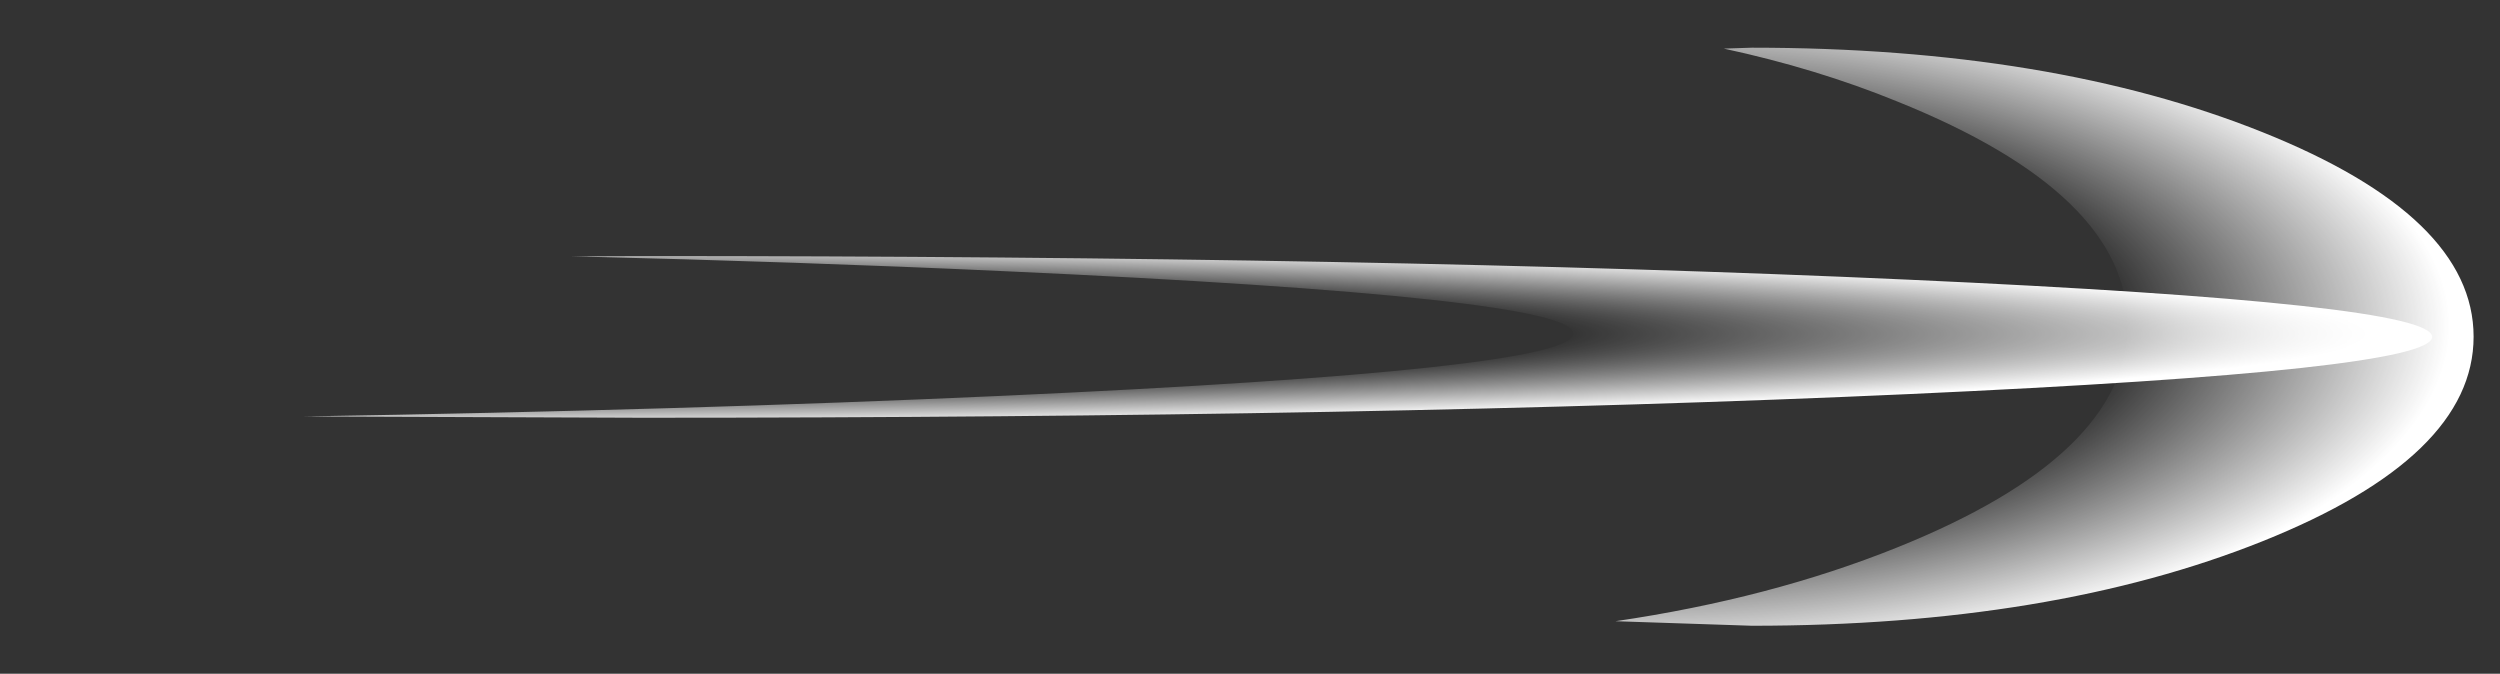 <?xml version="1.0" encoding="UTF-8" standalone="no"?>
<svg xmlns:ffdec="https://www.free-decompiler.com/flash" xmlns:xlink="http://www.w3.org/1999/xlink" ffdec:objectType="frame" height="63.6px" width="236.0px" xmlns="http://www.w3.org/2000/svg">
  <rect width="100%" height="100%" fill="#333333" stroke="none"/>
  <g transform="matrix(2.0, 0.0, 0.0, 2.0, 202.5, 31.8)">
    <use ffdec:characterId="1063" height="31.8" transform="matrix(1.328, 0.0, 0.0, 0.858, -25, -13.649)" width="30.5" xlink:href="#shape0"/>
    <use ffdec:characterId="1063" height="31.8" transform="matrix(3.295, 0.0, 0.0, 0.24, -86.949, -3.815)" width="30.5" xlink:href="#shape0"/>
  </g>
  <defs>
    <g id="shape0" transform="matrix(1.0, 0.0, 0.0, 1.0, 15.25, 15.9)">
      <path d="M-11.4 -15.85 L-10.4 -15.9 Q0.25 -15.9 7.75 -11.25 15.25 -6.6 15.25 0.0 15.25 6.6 7.75 11.25 0.25 15.9 -10.4 15.9 L-15.25 15.65 Q-9.75 14.4 -5.25 11.6 2.95 6.5 2.95 -0.65 2.95 -7.85 -5.25 -12.95 -8.1 -14.75 -11.4 -15.85" fill="url(#gradient0)" fill-rule="evenodd" stroke="none"/>
    </g>
    <radialGradient cx="0" cy="0" gradientTransform="matrix(0.036, 0.0, 0.0, 0.023, -14.5, -0.6)" gradientUnits="userSpaceOnUse" id="gradient0" r="819.2" spreadMethod="pad">
      <stop offset="0.588" stop-color="#ffffff" stop-opacity="0.0"/>
      <stop offset="0.98" stop-color="#ffffff"/>
    </radialGradient>
  </defs>
</svg>
